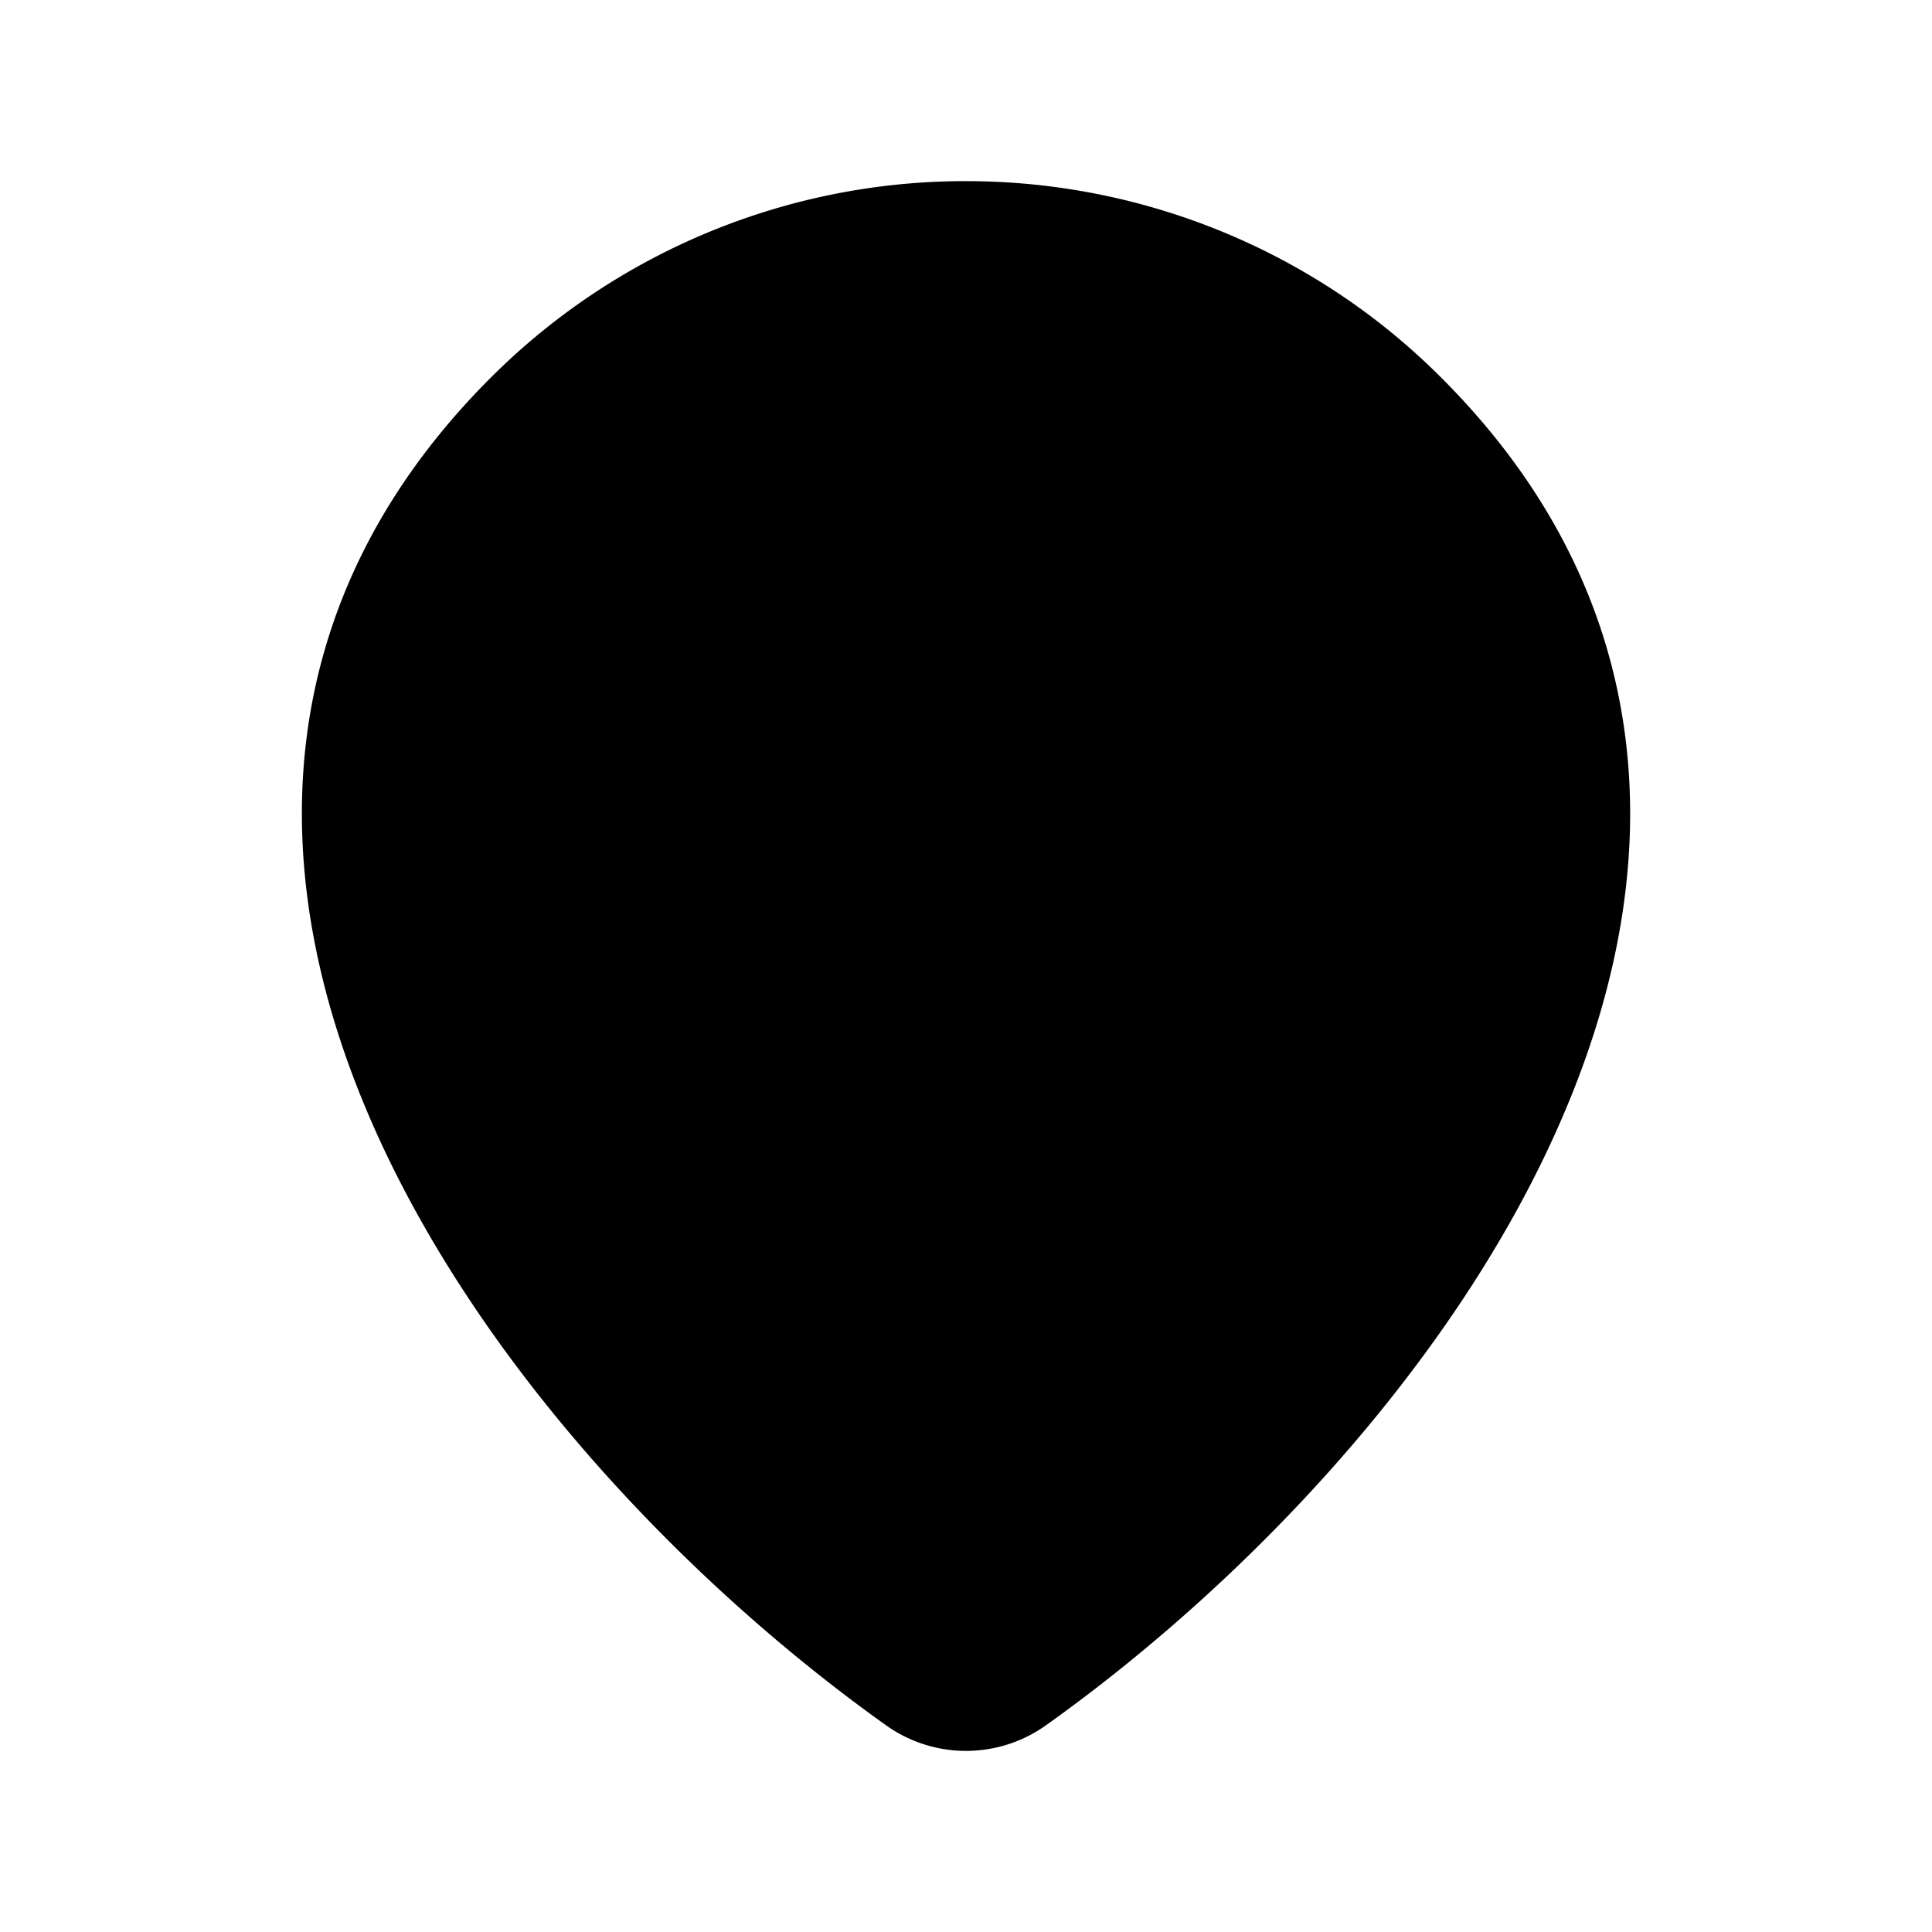 <svg xmlns="http://www.w3.org/2000/svg" xmlns:xlink="http://www.w3.org/1999/xlink" width="24" height="24" viewBox="0 0 24 24"><path fill="currentColor" d="M6.14 4.648A8.34 8.34 0 0 1 12 2.25c2.196 0 4.304.861 5.86 2.398c1.409 1.39 2.143 2.946 2.337 4.562c.193 1.602-.152 3.21-.81 4.718c-1.306 3-3.902 5.728-6.392 7.503a1.71 1.71 0 0 1-1.99 0c-2.49-1.775-5.086-4.504-6.393-7.503c-.657-1.508-1.001-3.116-.809-4.719c.194-1.615.928-3.17 2.337-4.561M9.25 10a2.75 2.75 0 1 1 5.5 0a2.75 2.75 0 0 1-5.5 0"/></svg>